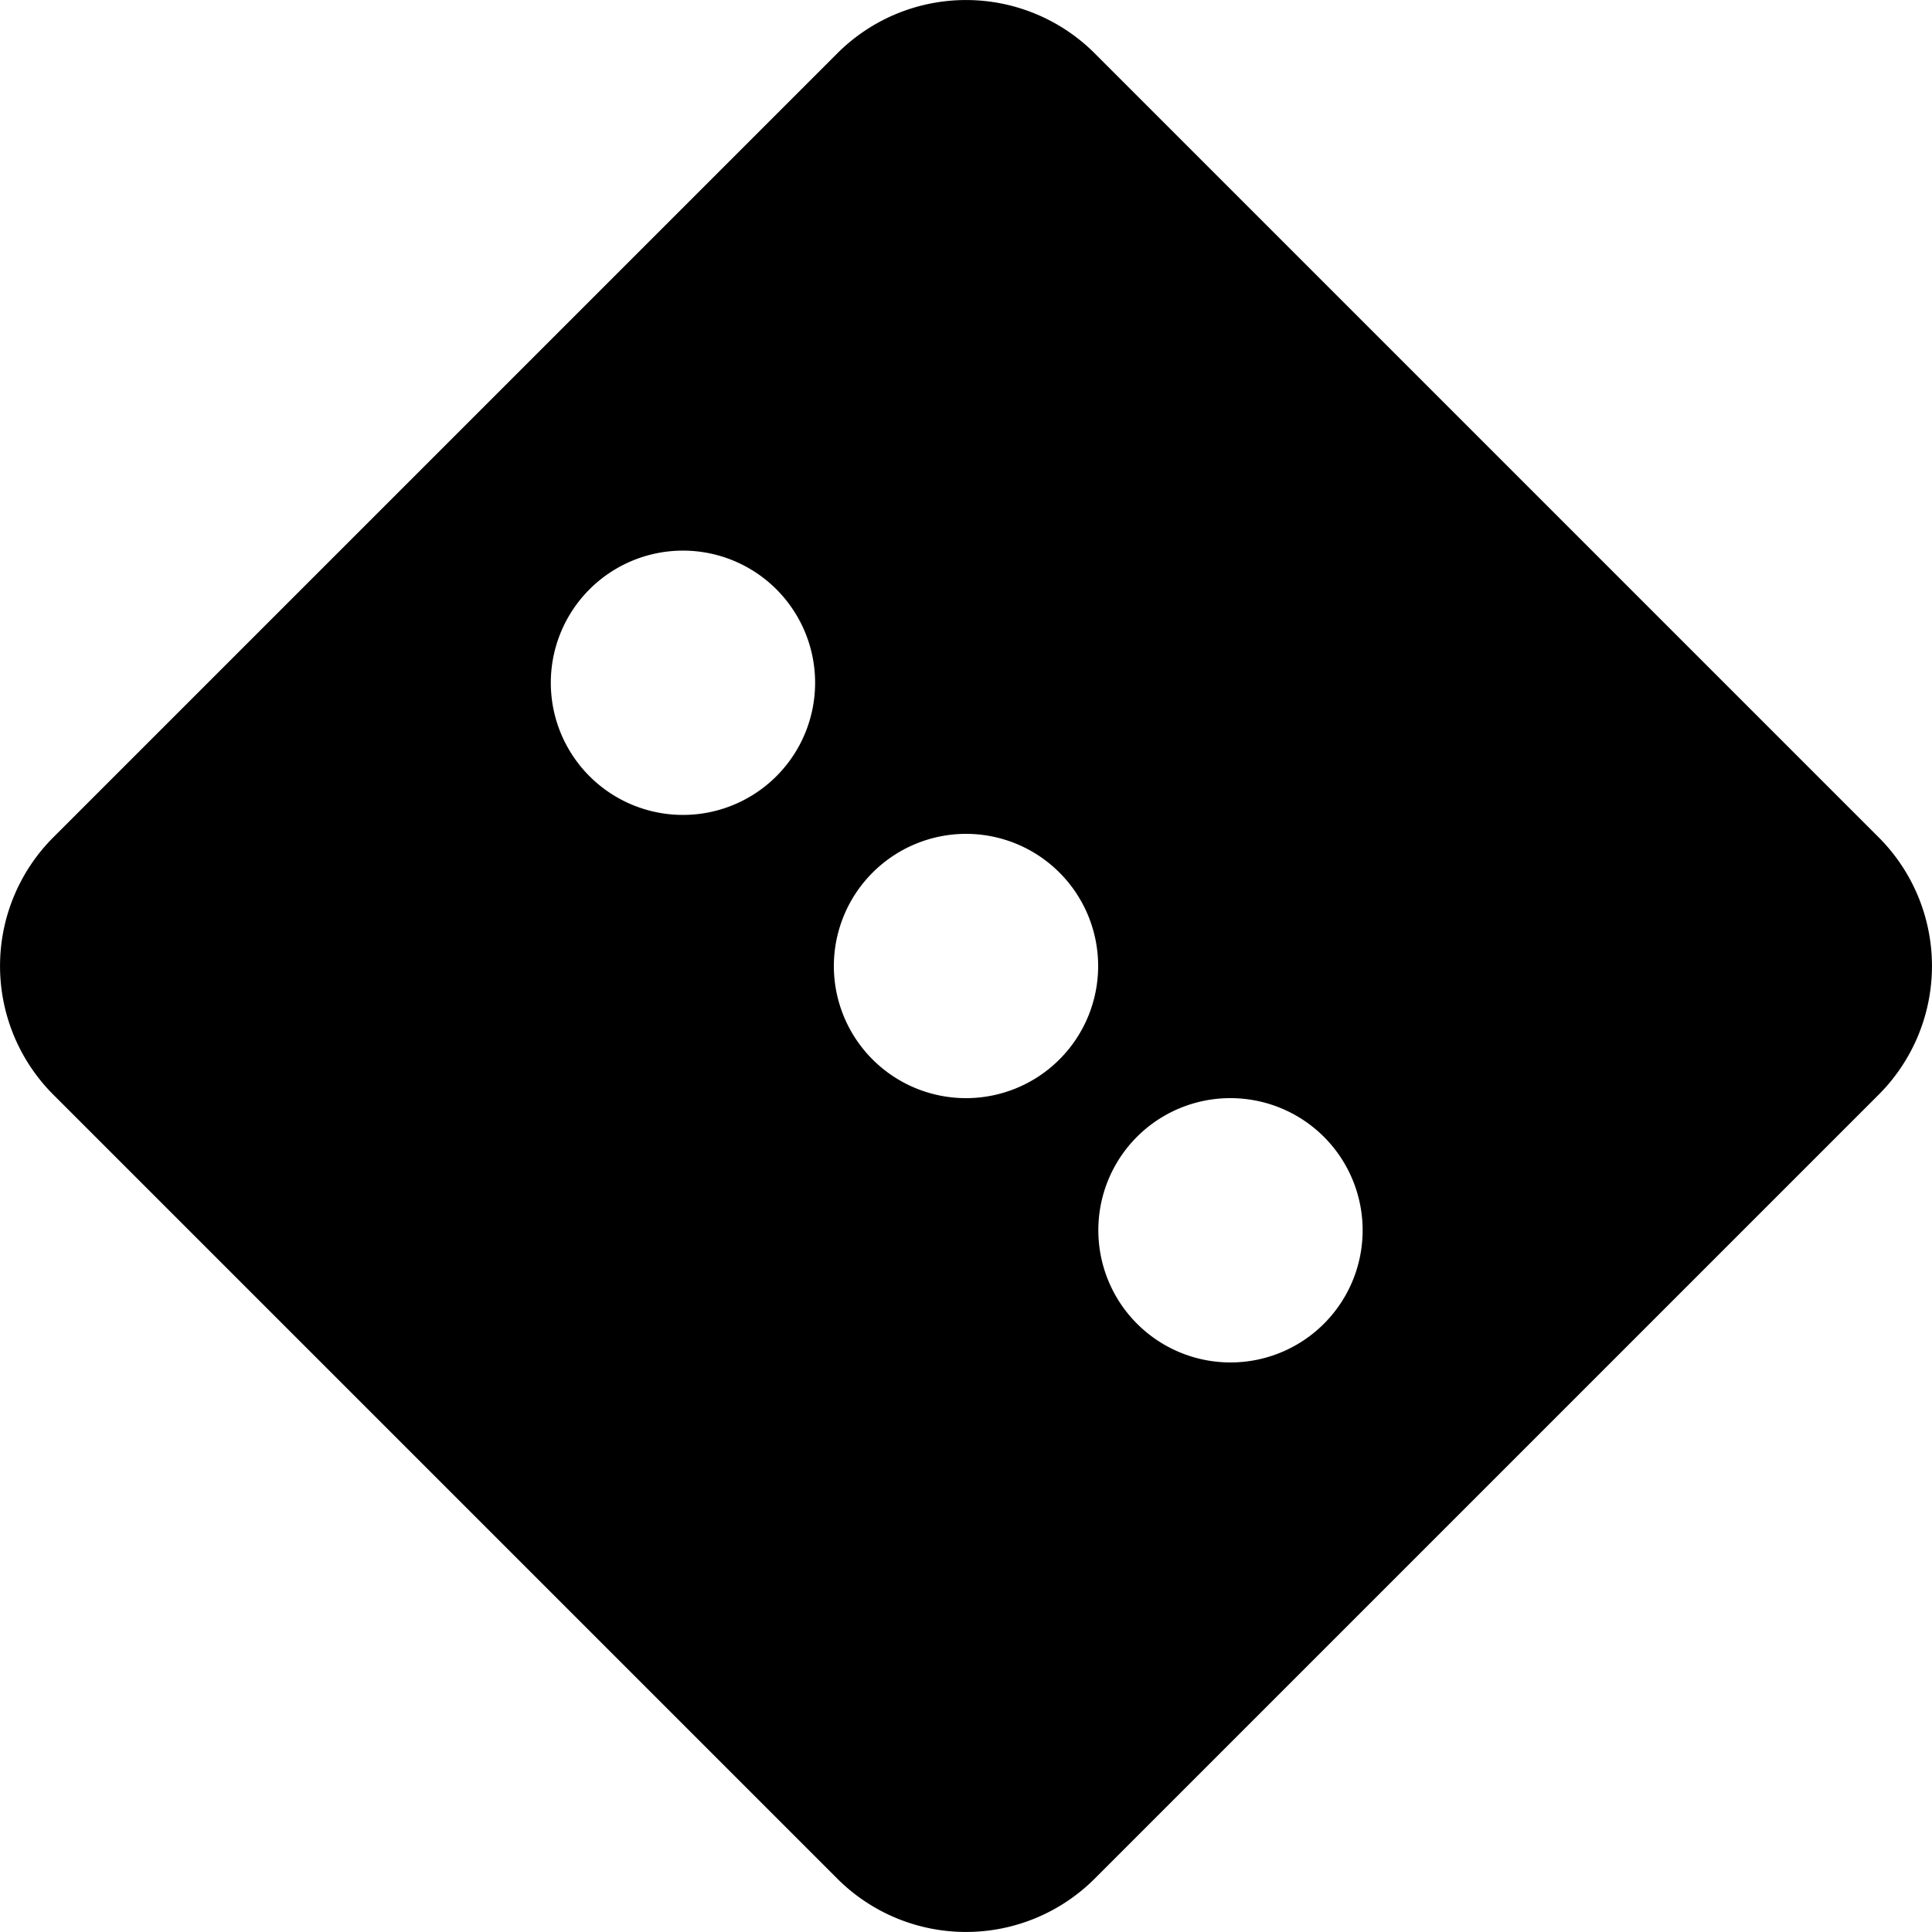 <svg xmlns="http://www.w3.org/2000/svg" viewBox="0 0 100 100"><g id="Layer_2" data-name="Layer 2"><g id="Layer_1-2" data-name="Layer 1"><path d="M43.34,97.24a9.42,9.42,0,0,0,13.32,0L97.24,56.66a9.42,9.42,0,0,0,0-13.32L56.66,2.76a9.42,9.42,0,0,0-13.32,0L2.76,43.34a9.42,9.42,0,0,0,0,13.32Zm20.35-40.4a6.84,6.84,0,1,1-6.84,6.84A6.83,6.83,0,0,1,63.69,56.84ZM50,43.16A6.84,6.84,0,1,1,43.16,50,6.85,6.85,0,0,1,50,43.16ZM35.34,28.5a6.84,6.84,0,1,1-6.83,6.84A6.84,6.84,0,0,1,35.34,28.5Z"/></g></g></svg>